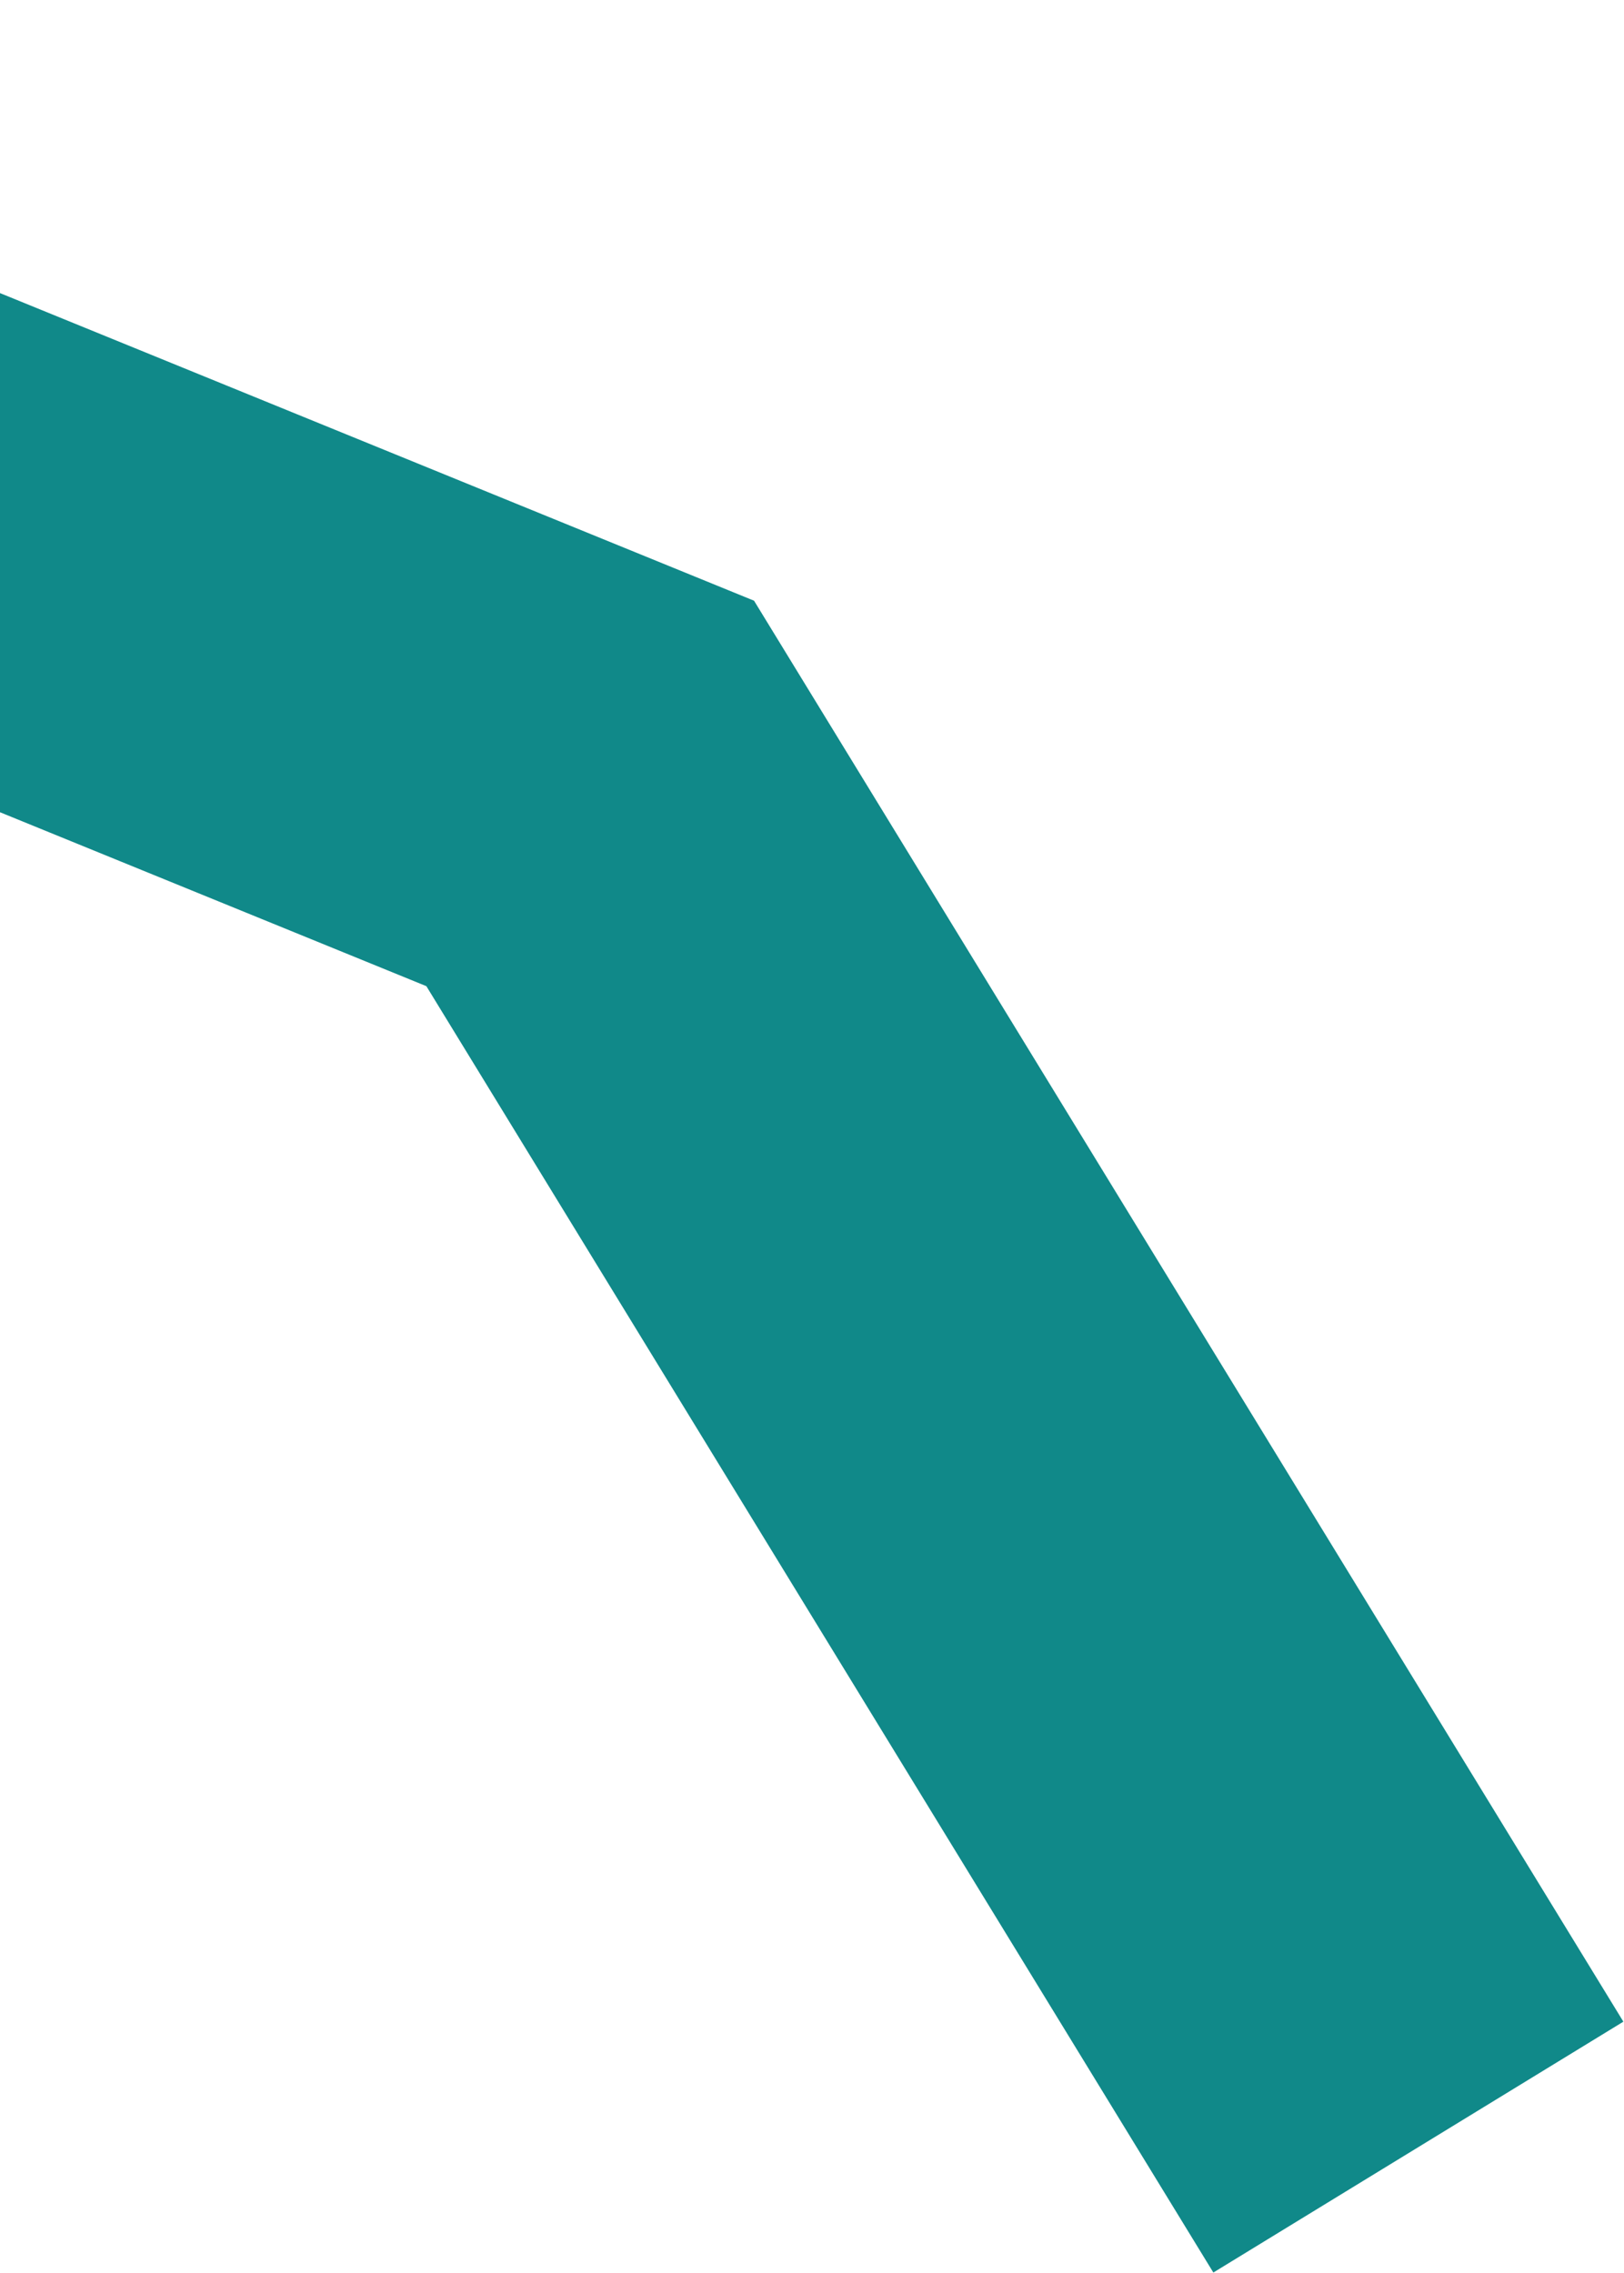 <svg width="473" height="662" viewBox="0 0 473 662" fill="none" xmlns="http://www.w3.org/2000/svg">
<path d="M-234.437 65.326L171.9 231.089L413.106 625.343" stroke="#108989" stroke-width="140"/>
</svg>
